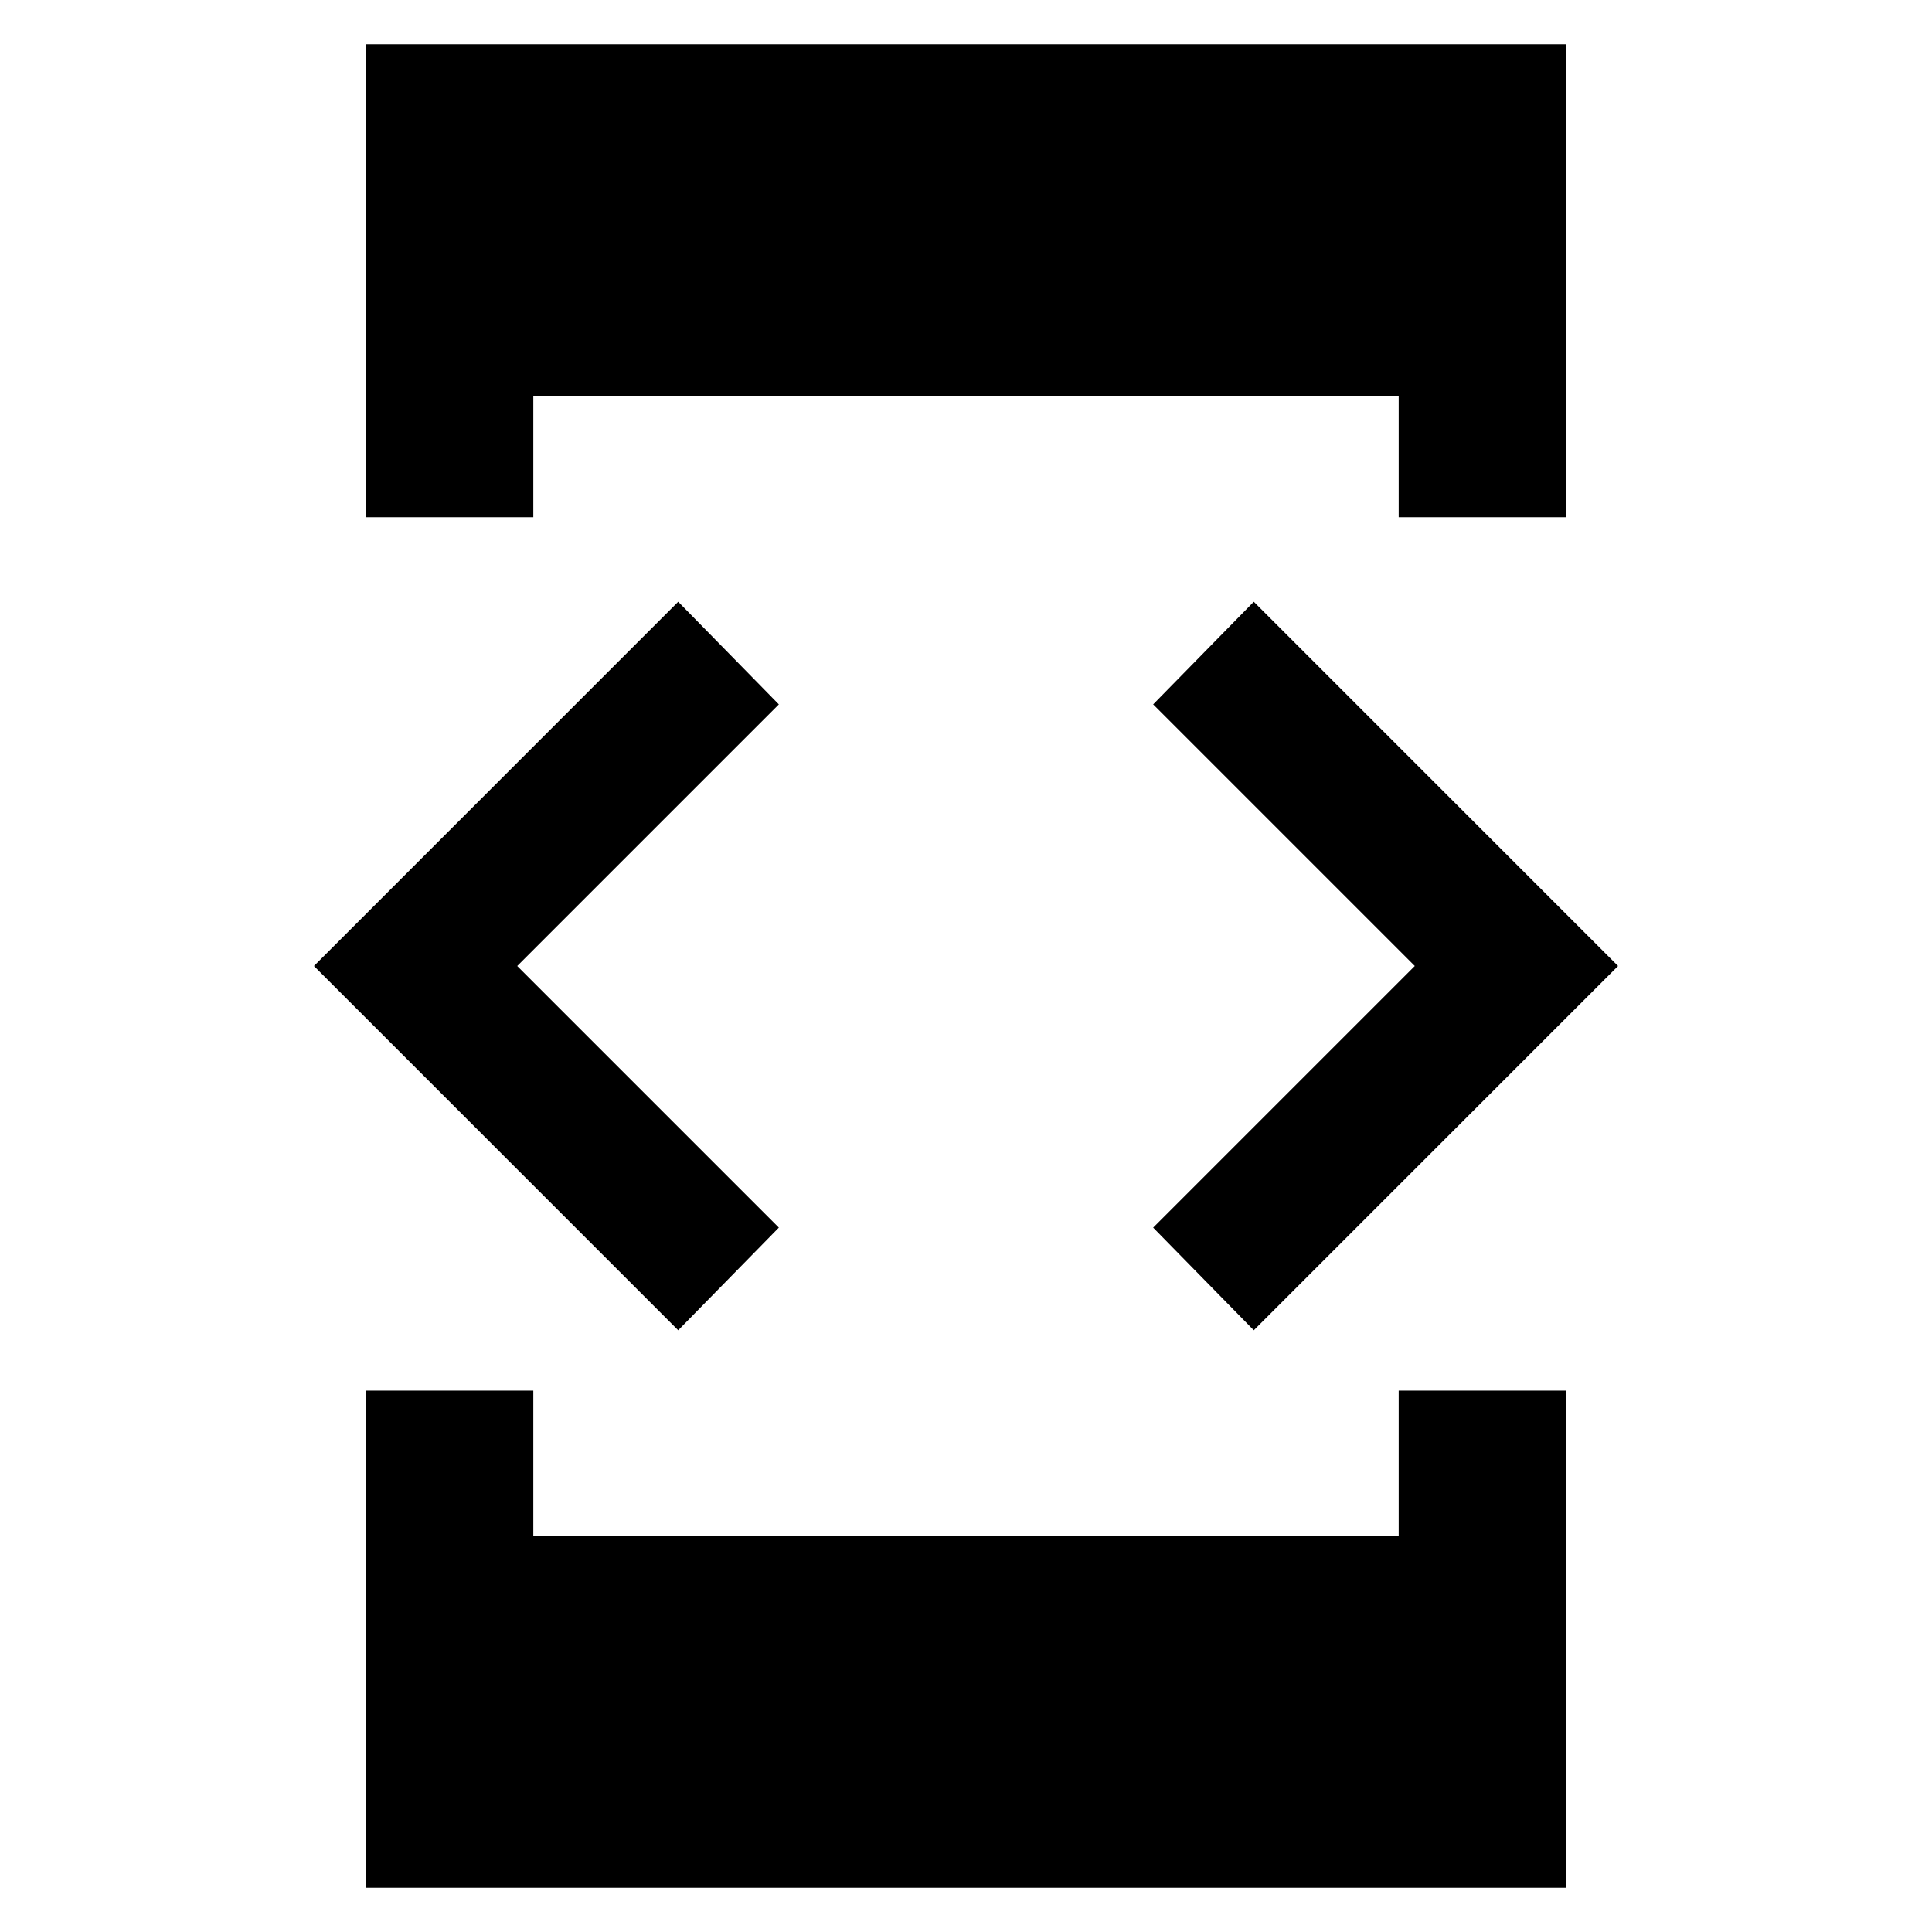 <svg xmlns="http://www.w3.org/2000/svg" height="48" width="48"><path d="M9.1 12.85V1.1h29.8v11.75h-4.15v-3h-21.5v3Zm0 34.05V34.55h4.15v3.6h21.5v-3.6h4.15V46.9Zm22.05-13.85-2.5-2.55 6.5-6.5-6.5-6.5 2.5-2.55L40.2 24Zm-14.3 0L7.8 24l9.05-9.05 2.5 2.55-6.5 6.5 6.5 6.5Z"/></svg>